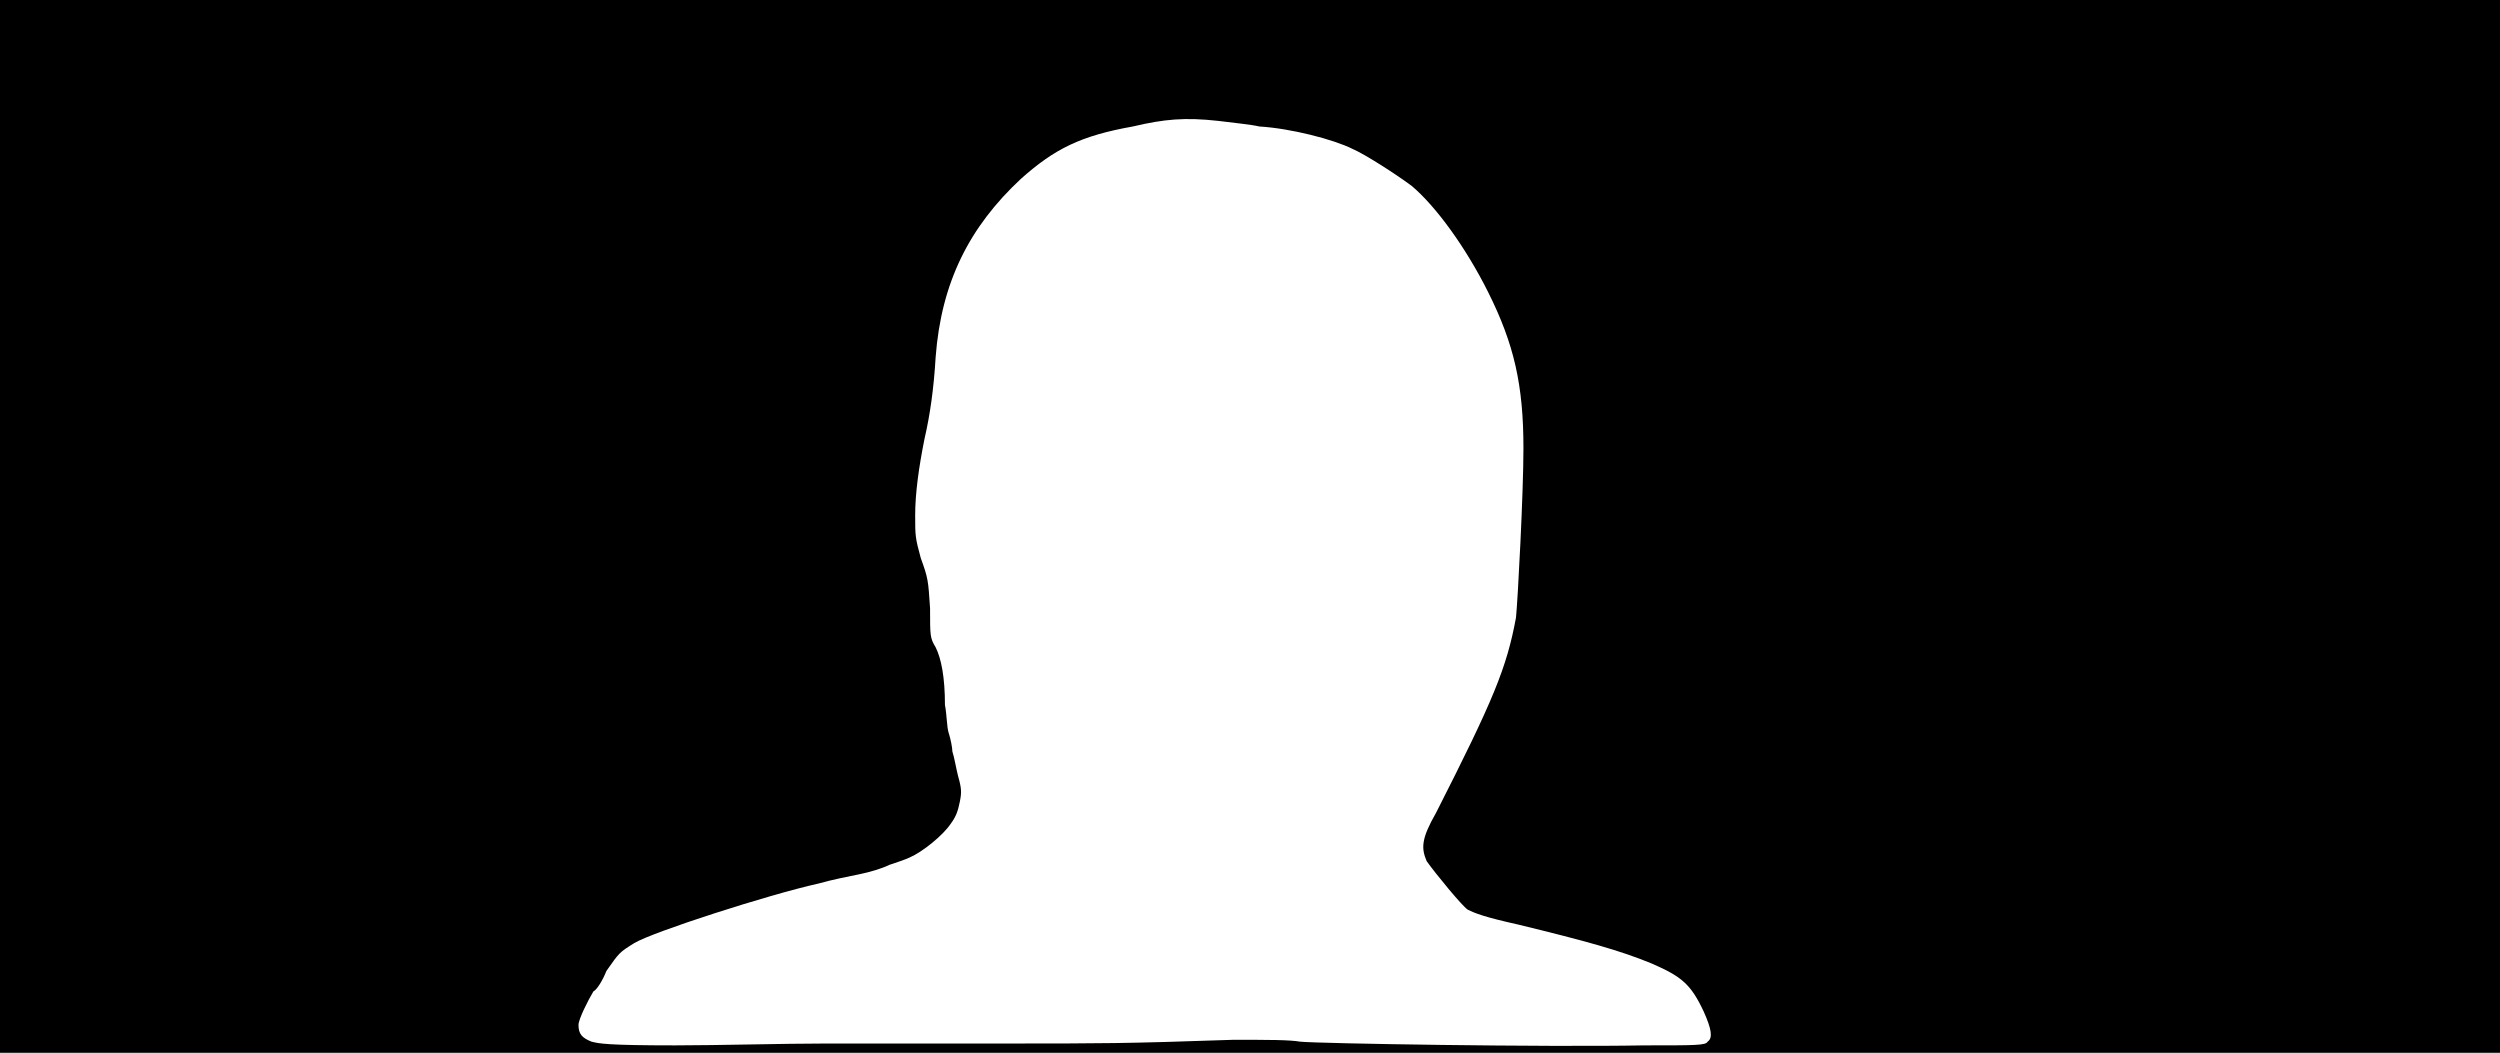 <svg xmlns="http://www.w3.org/2000/svg" width="1344" height="566"><path d="M0 283V0h1344v566H0V283m918 277c3-2 2-7-2-16-7-15-12-19-28-26-17-7-35-12-72-21-18-4-23-6-27-8-3-2-17-19-22-26-3-7-3-12 5-26 31-61 38-78 43-105 1-10 4-67 4-91 0-34-5-56-19-84-12-24-28-46-41-57-8-6-25-17-32-20-10-5-33-11-50-12-4-1-14-2-22-3-18-2-29-1-46 3-28 5-42 12-60 28-28 26-43 56-46 96-1 17-3 31-6 44-3 15-5 29-5 41 0 11 0 12 3 23 4 11 4 12 5 27 0 15 0 16 3 21 3 6 5 16 5 31 1 5 1 12 2 15s2 8 2 10c1 3 2 9 3 13 2 7 2 9 1 14s-2 8-5 12c-4 6-15 15-22 18-2 1-8 3-11 4-4 2-11 4-16 5s-15 3-22 5c-27 6-89 26-99 32-8 5-8 5-15 15-2 5-5 10-7 11-3 5-8 15-8 18 0 5 2 7 7 9 4 1 8 2 45 2 22 0 59-1 81-1h96c53 0 65 0 123-2 19 0 30 0 36 1 9 1 131 3 185 2 28 0 33 0 34-2z"/></svg>